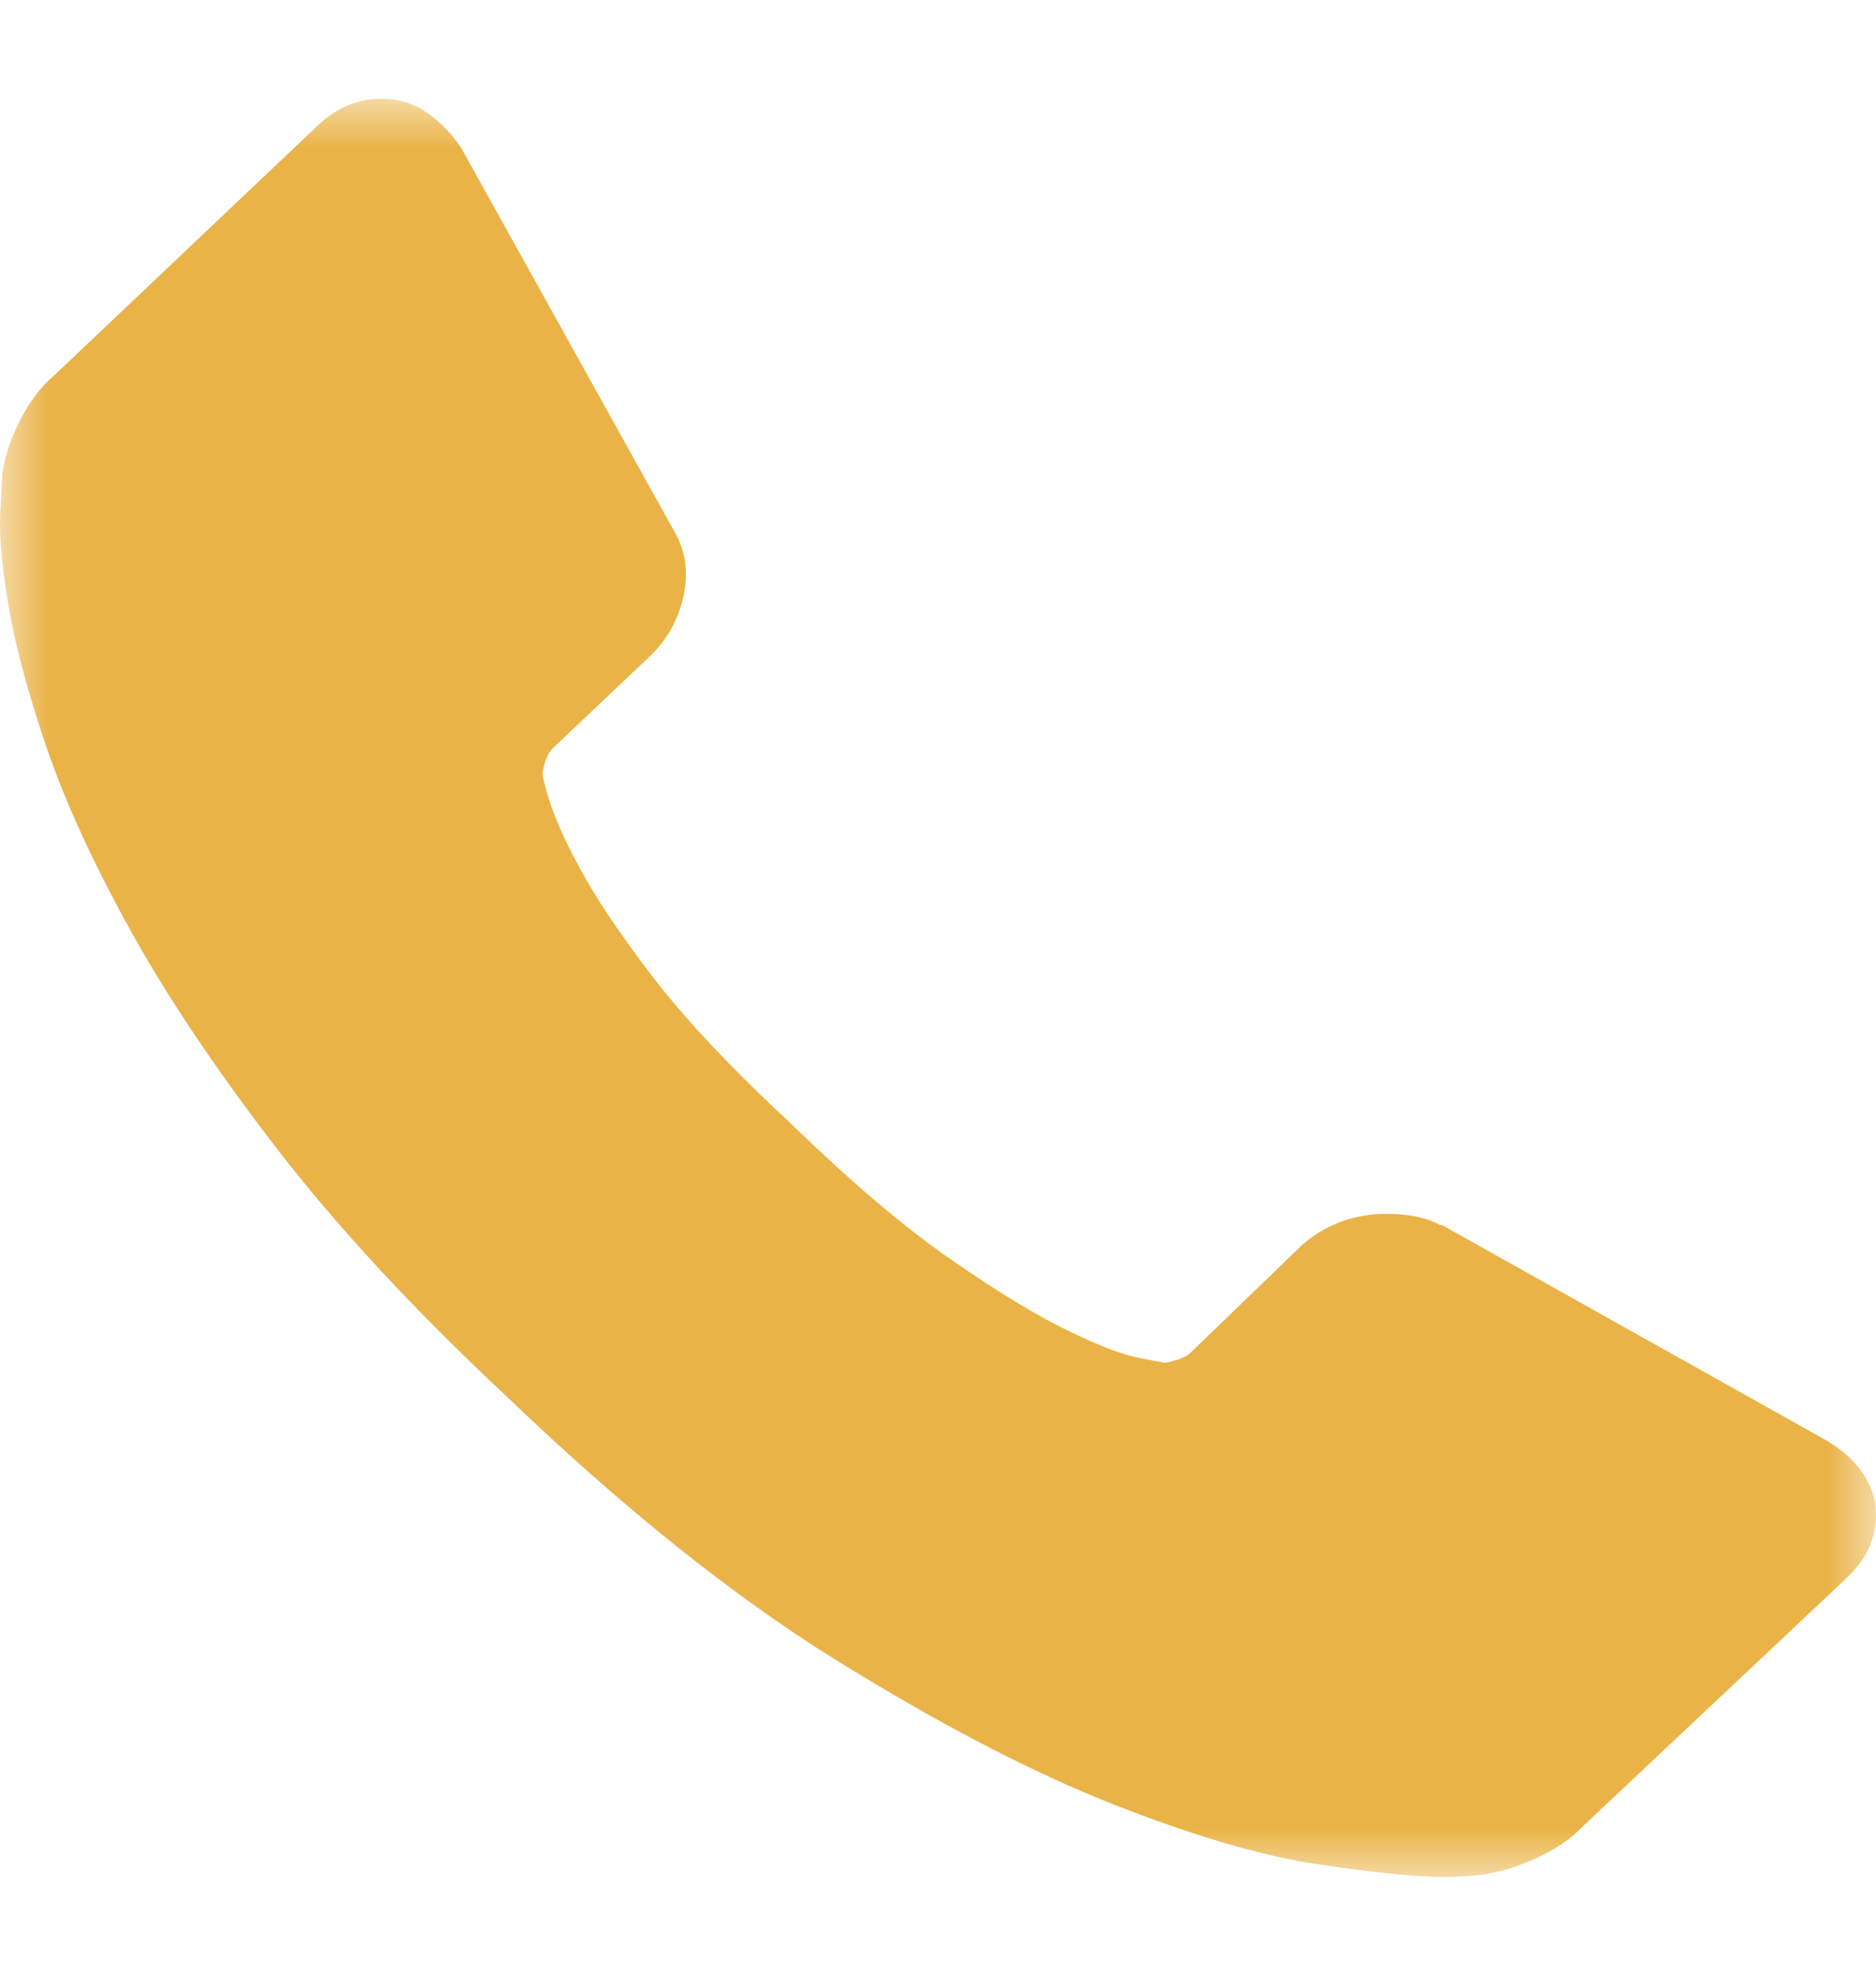 <svg width="19" height="20" viewBox="0 0 19 20" fill="none" xmlns="http://www.w3.org/2000/svg">
<mask id="mask0" mask-type="alpha" maskUnits="userSpaceOnUse" x="0" y="1" width="19" height="18">
<path fill-rule="evenodd" clip-rule="evenodd" d="M0 1H19V19H0V1Z" fill="white"/>
</mask>
<g mask="url(#mask0)">
<path fill-rule="evenodd" clip-rule="evenodd" d="M18.991 15.205C19.031 15.498 18.937 15.752 18.709 15.968L16.034 18.485C15.914 18.612 15.756 18.72 15.562 18.809C15.367 18.898 15.176 18.956 14.988 18.981C14.975 18.981 14.935 18.984 14.868 18.991C14.801 18.997 14.713 19 14.606 19C14.351 19 13.939 18.959 13.369 18.876C12.799 18.793 12.102 18.59 11.277 18.266C10.453 17.942 9.517 17.455 8.471 16.807C7.426 16.159 6.312 15.269 5.133 14.138C4.194 13.261 3.416 12.421 2.799 11.621C2.182 10.82 1.686 10.079 1.311 9.399C0.935 8.719 0.654 8.103 0.466 7.55C0.278 6.997 0.151 6.52 0.084 6.12C0.017 5.719 -0.01 5.405 0.003 5.176C0.017 4.947 0.023 4.82 0.023 4.794C0.05 4.617 0.111 4.435 0.205 4.251C0.298 4.067 0.412 3.917 0.546 3.803L3.222 1.267C3.409 1.089 3.624 1 3.865 1C4.04 1 4.194 1.048 4.328 1.143C4.462 1.238 4.576 1.356 4.67 1.496L6.822 5.366C6.943 5.57 6.976 5.792 6.923 6.034C6.869 6.275 6.755 6.479 6.581 6.644L5.595 7.578C5.568 7.604 5.545 7.645 5.525 7.702C5.505 7.76 5.495 7.807 5.495 7.845C5.548 8.112 5.669 8.417 5.857 8.76C6.018 9.066 6.266 9.438 6.601 9.876C6.936 10.315 7.412 10.82 8.029 11.392C8.632 11.977 9.169 12.431 9.638 12.755C10.107 13.079 10.499 13.318 10.815 13.47C11.13 13.623 11.371 13.715 11.539 13.747L11.79 13.794C11.817 13.794 11.861 13.785 11.921 13.766C11.981 13.747 12.025 13.724 12.052 13.699L13.198 12.593C13.44 12.39 13.721 12.288 14.043 12.288C14.271 12.288 14.452 12.326 14.586 12.402H14.606L18.488 14.576C18.77 14.742 18.937 14.951 18.991 15.205Z" fill="#EAB347"/>
</g>
</svg>
